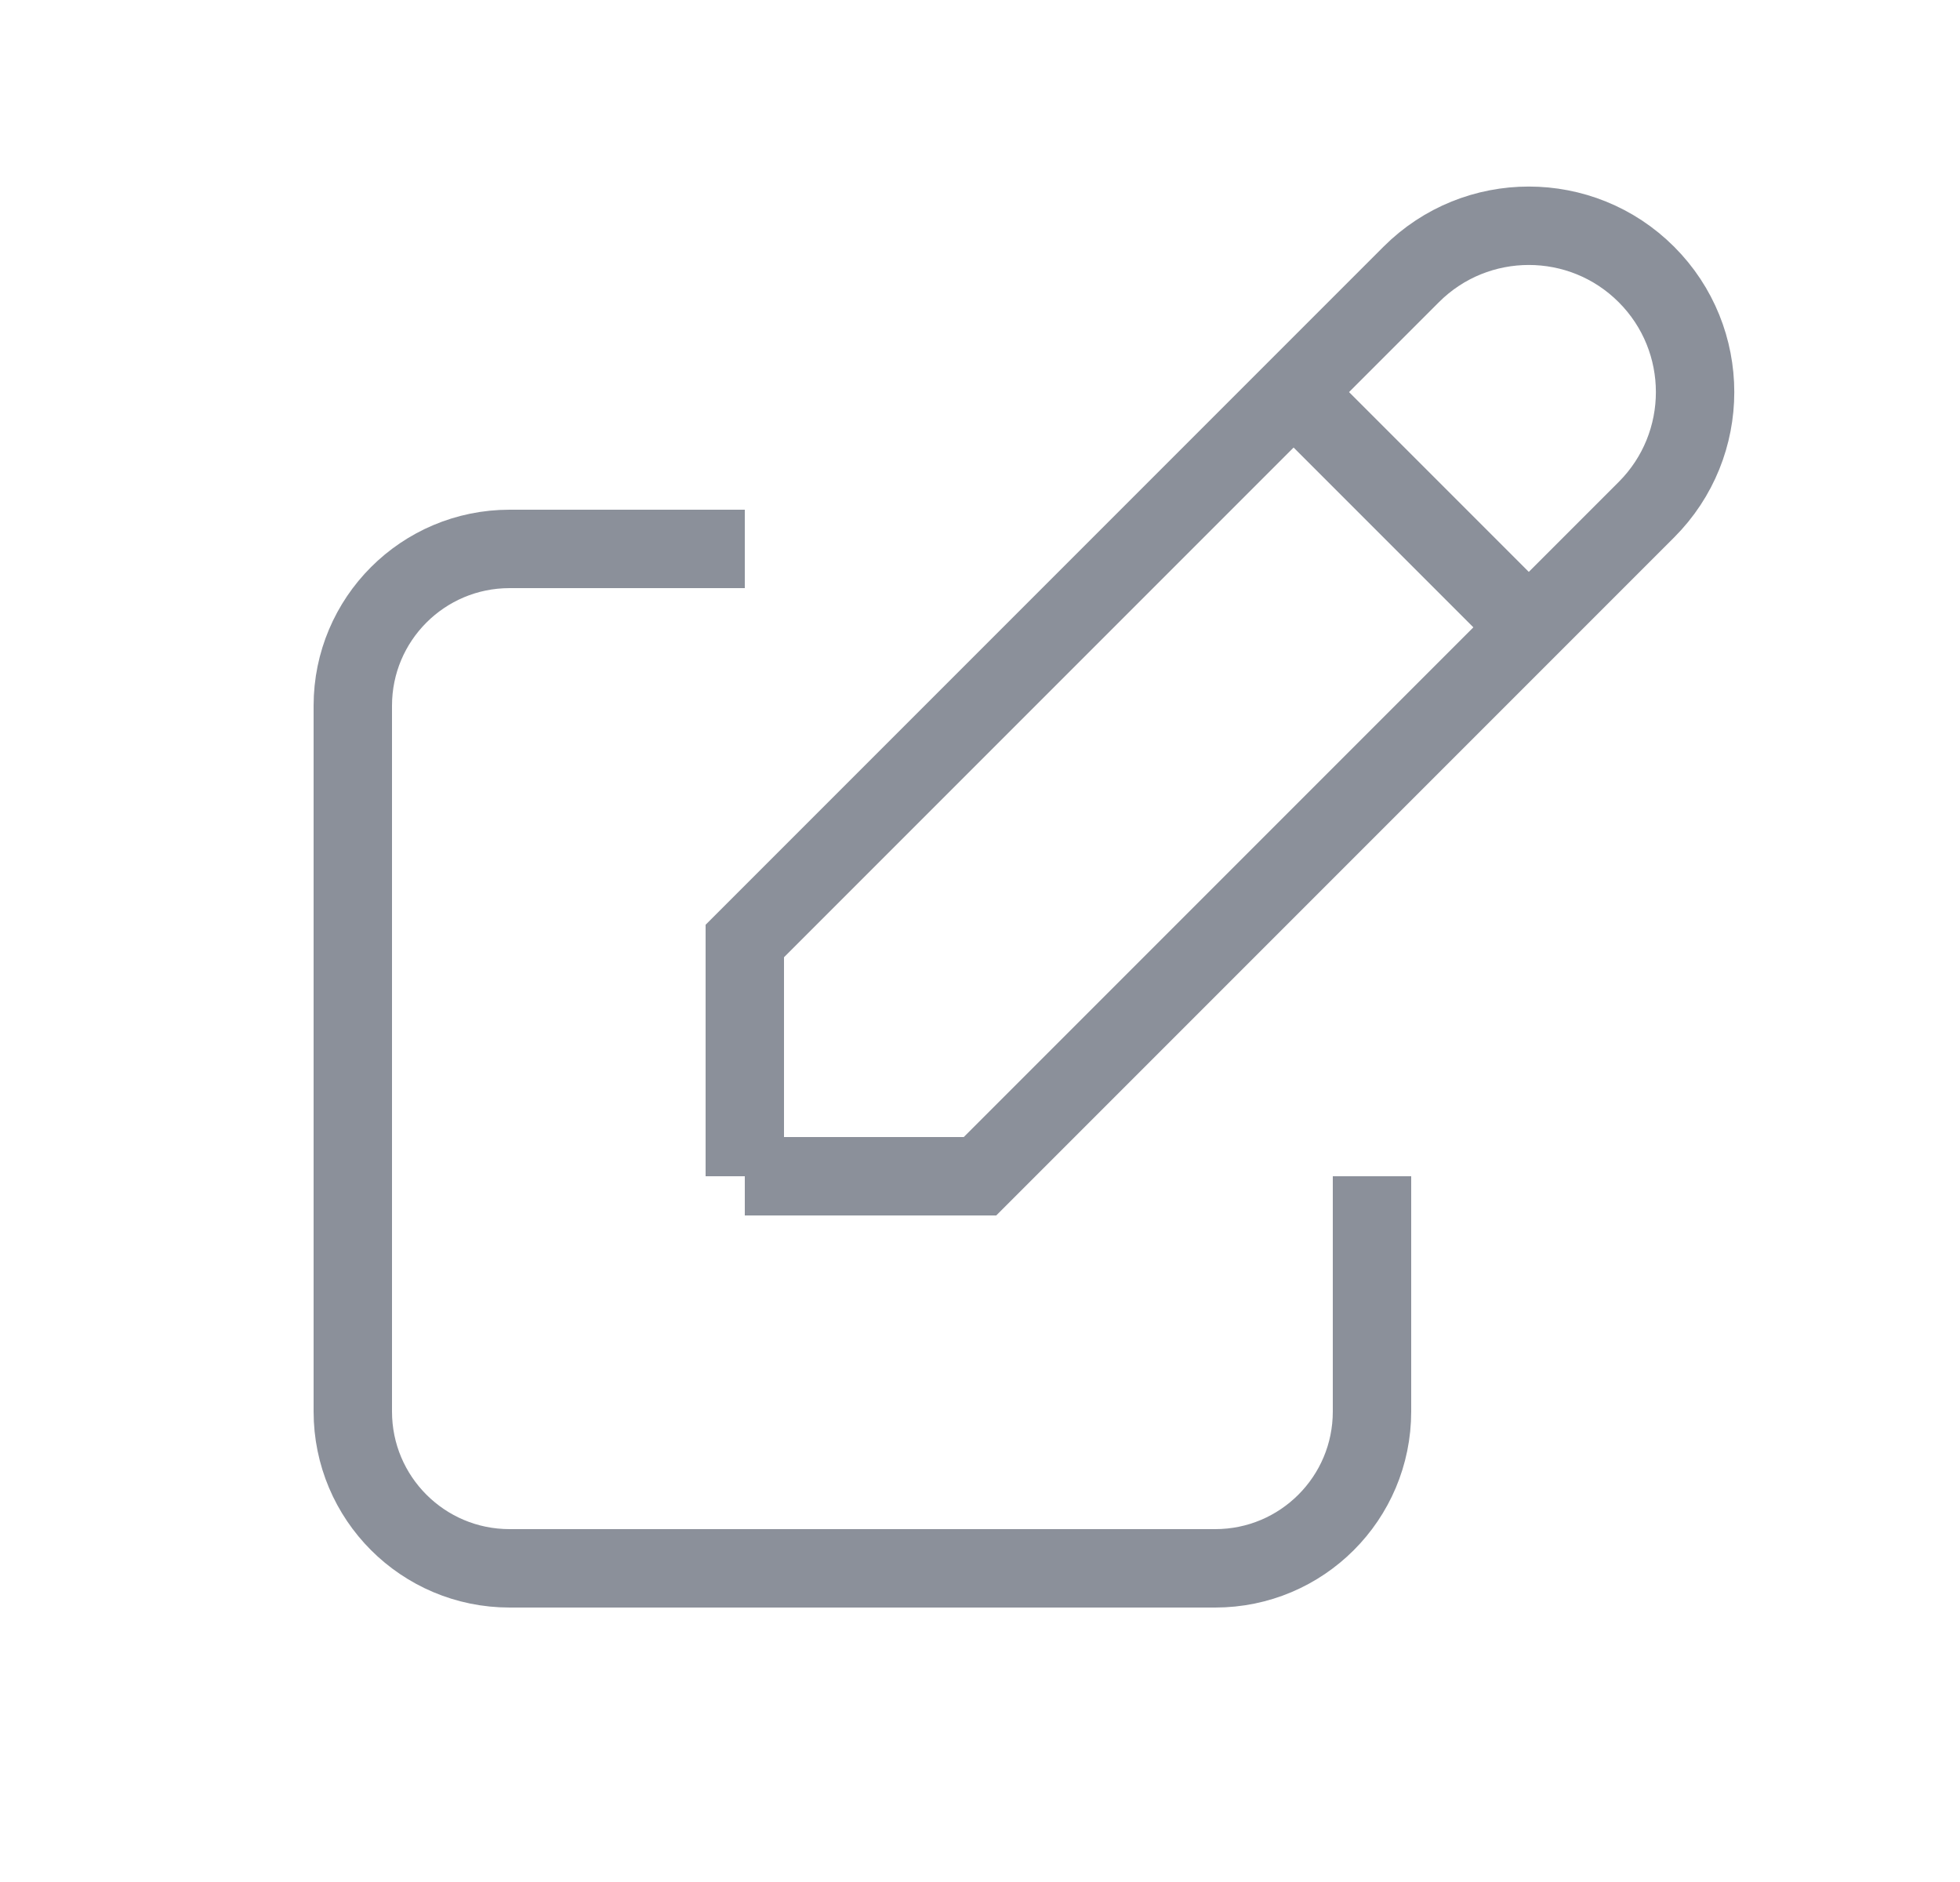 <svg xmlns="http://www.w3.org/2000/svg" width="25" height="24" viewBox="0 0 25 24" fill="none">
  <path d="M9.5 7H6.5C5.395 7 4.5 7.895 4.5 9V18C4.5 19.105 5.395 20 6.5 20H15.5C16.605 20 17.5 19.105 17.5 18V15" stroke="#8B909A" strokeWidth="1.75" strokeLinecap="round" strokeLinejoin="round" />
  <path d="M9.5 15H12.5L21 6.5C21.828 5.672 21.828 4.328 21 3.5C20.172 2.672 18.828 2.672 18 3.5L9.5 12V15" stroke="#8B909A" strokeWidth="1.75" strokeLinecap="round" strokeLinejoin="round" />
  <path d="M16.5 5L19.5 8" stroke="#8B909A" strokeWidth="1.75" strokeLinecap="round" strokeLinejoin="round" />
</svg>